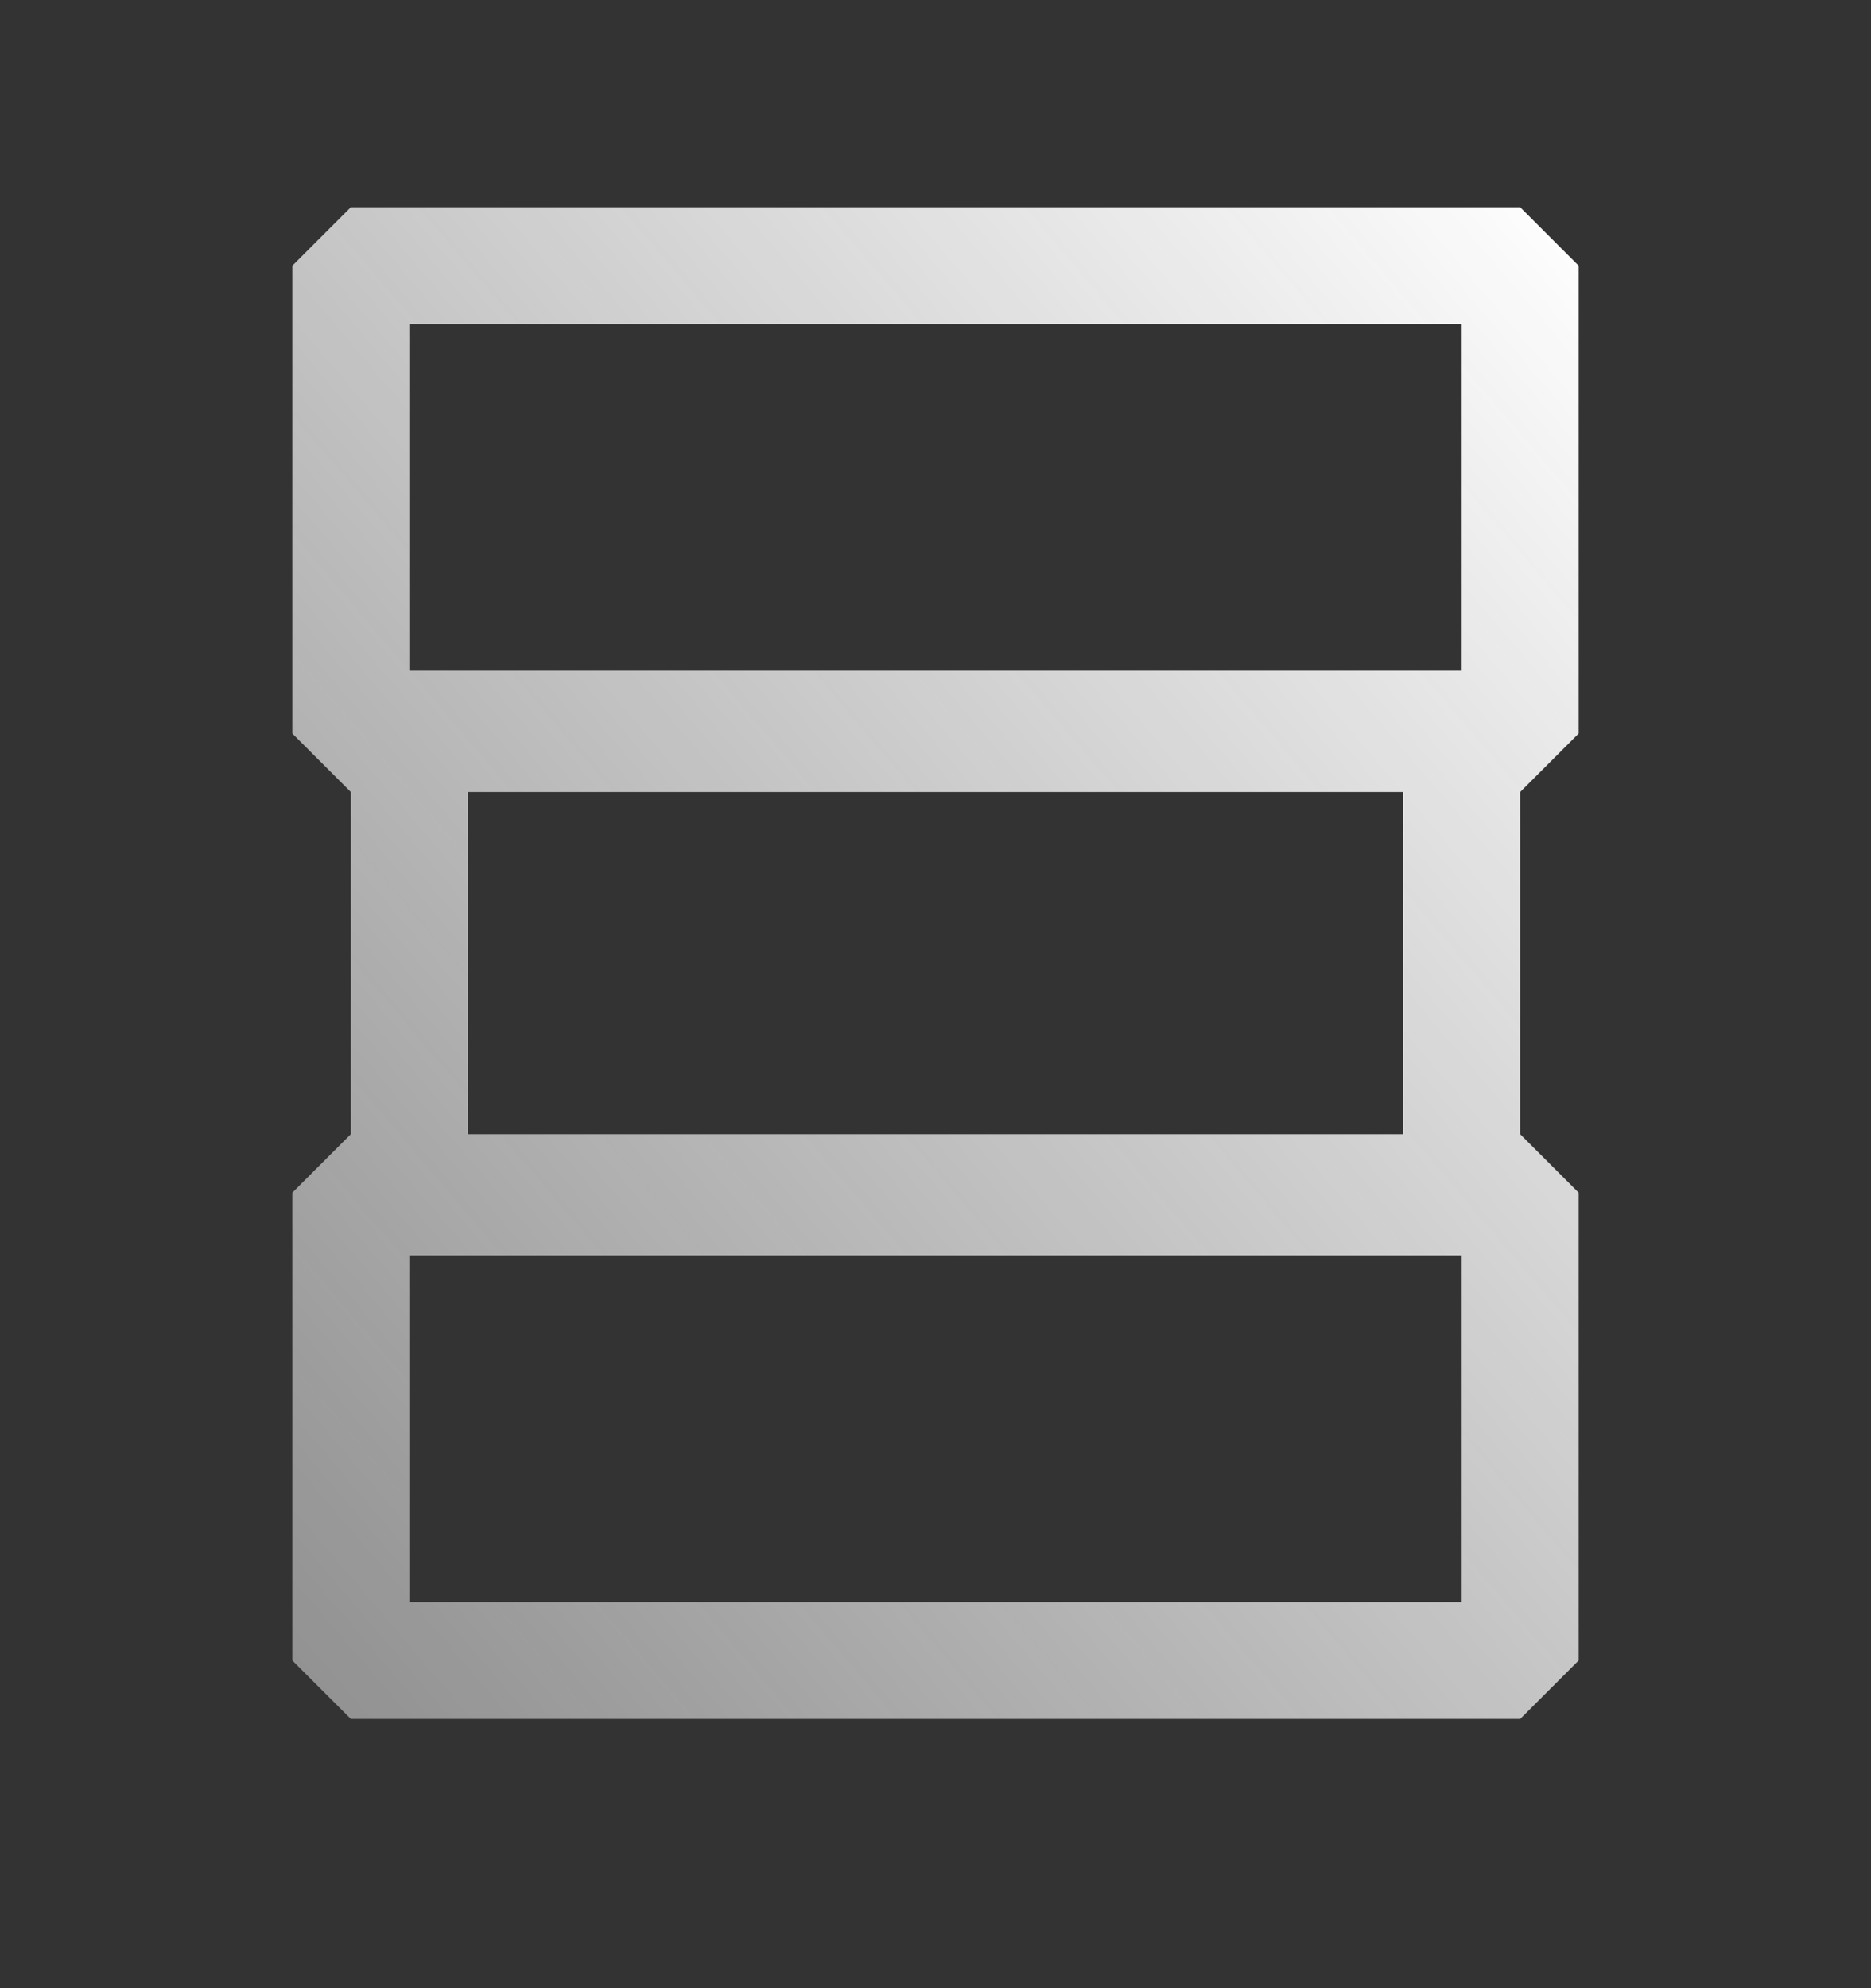 <svg width="16" height="17" viewBox="0 0 16 17" fill="none" xmlns="http://www.w3.org/2000/svg">
<rect x="0" y="0" width="16" height="17" fill="#333333" stroke="none"/>
<path fill-rule="evenodd" clip-rule="evenodd" d="M3 1.772L2.5 2.272V6.272L3 6.772V9.698L2.5 10.198V14.198L3 14.698H13L13.5 14.198V10.198L13 9.698V6.772L13.5 6.272V2.272L13 1.772H3ZM4 6.772H12V9.698H4V6.772ZM12.5 5.735L12.5 2.772H3.5V5.735H12.5ZM12.5 10.735H3.5V13.698H12.5L12.5 10.735Z" fill="url(#paint0_linear_1741_19012)"/>
<defs>
<linearGradient id="paint0_linear_1741_19012" x1="2.5" y1="14.698" x2="15.259" y2="3.839" gradientUnits="userSpaceOnUse">
<stop stop-color="#EDEDED" stop-opacity="0.5"/>
<stop offset="1" stop-color="white"/>
</linearGradient>
</defs>
</svg>
